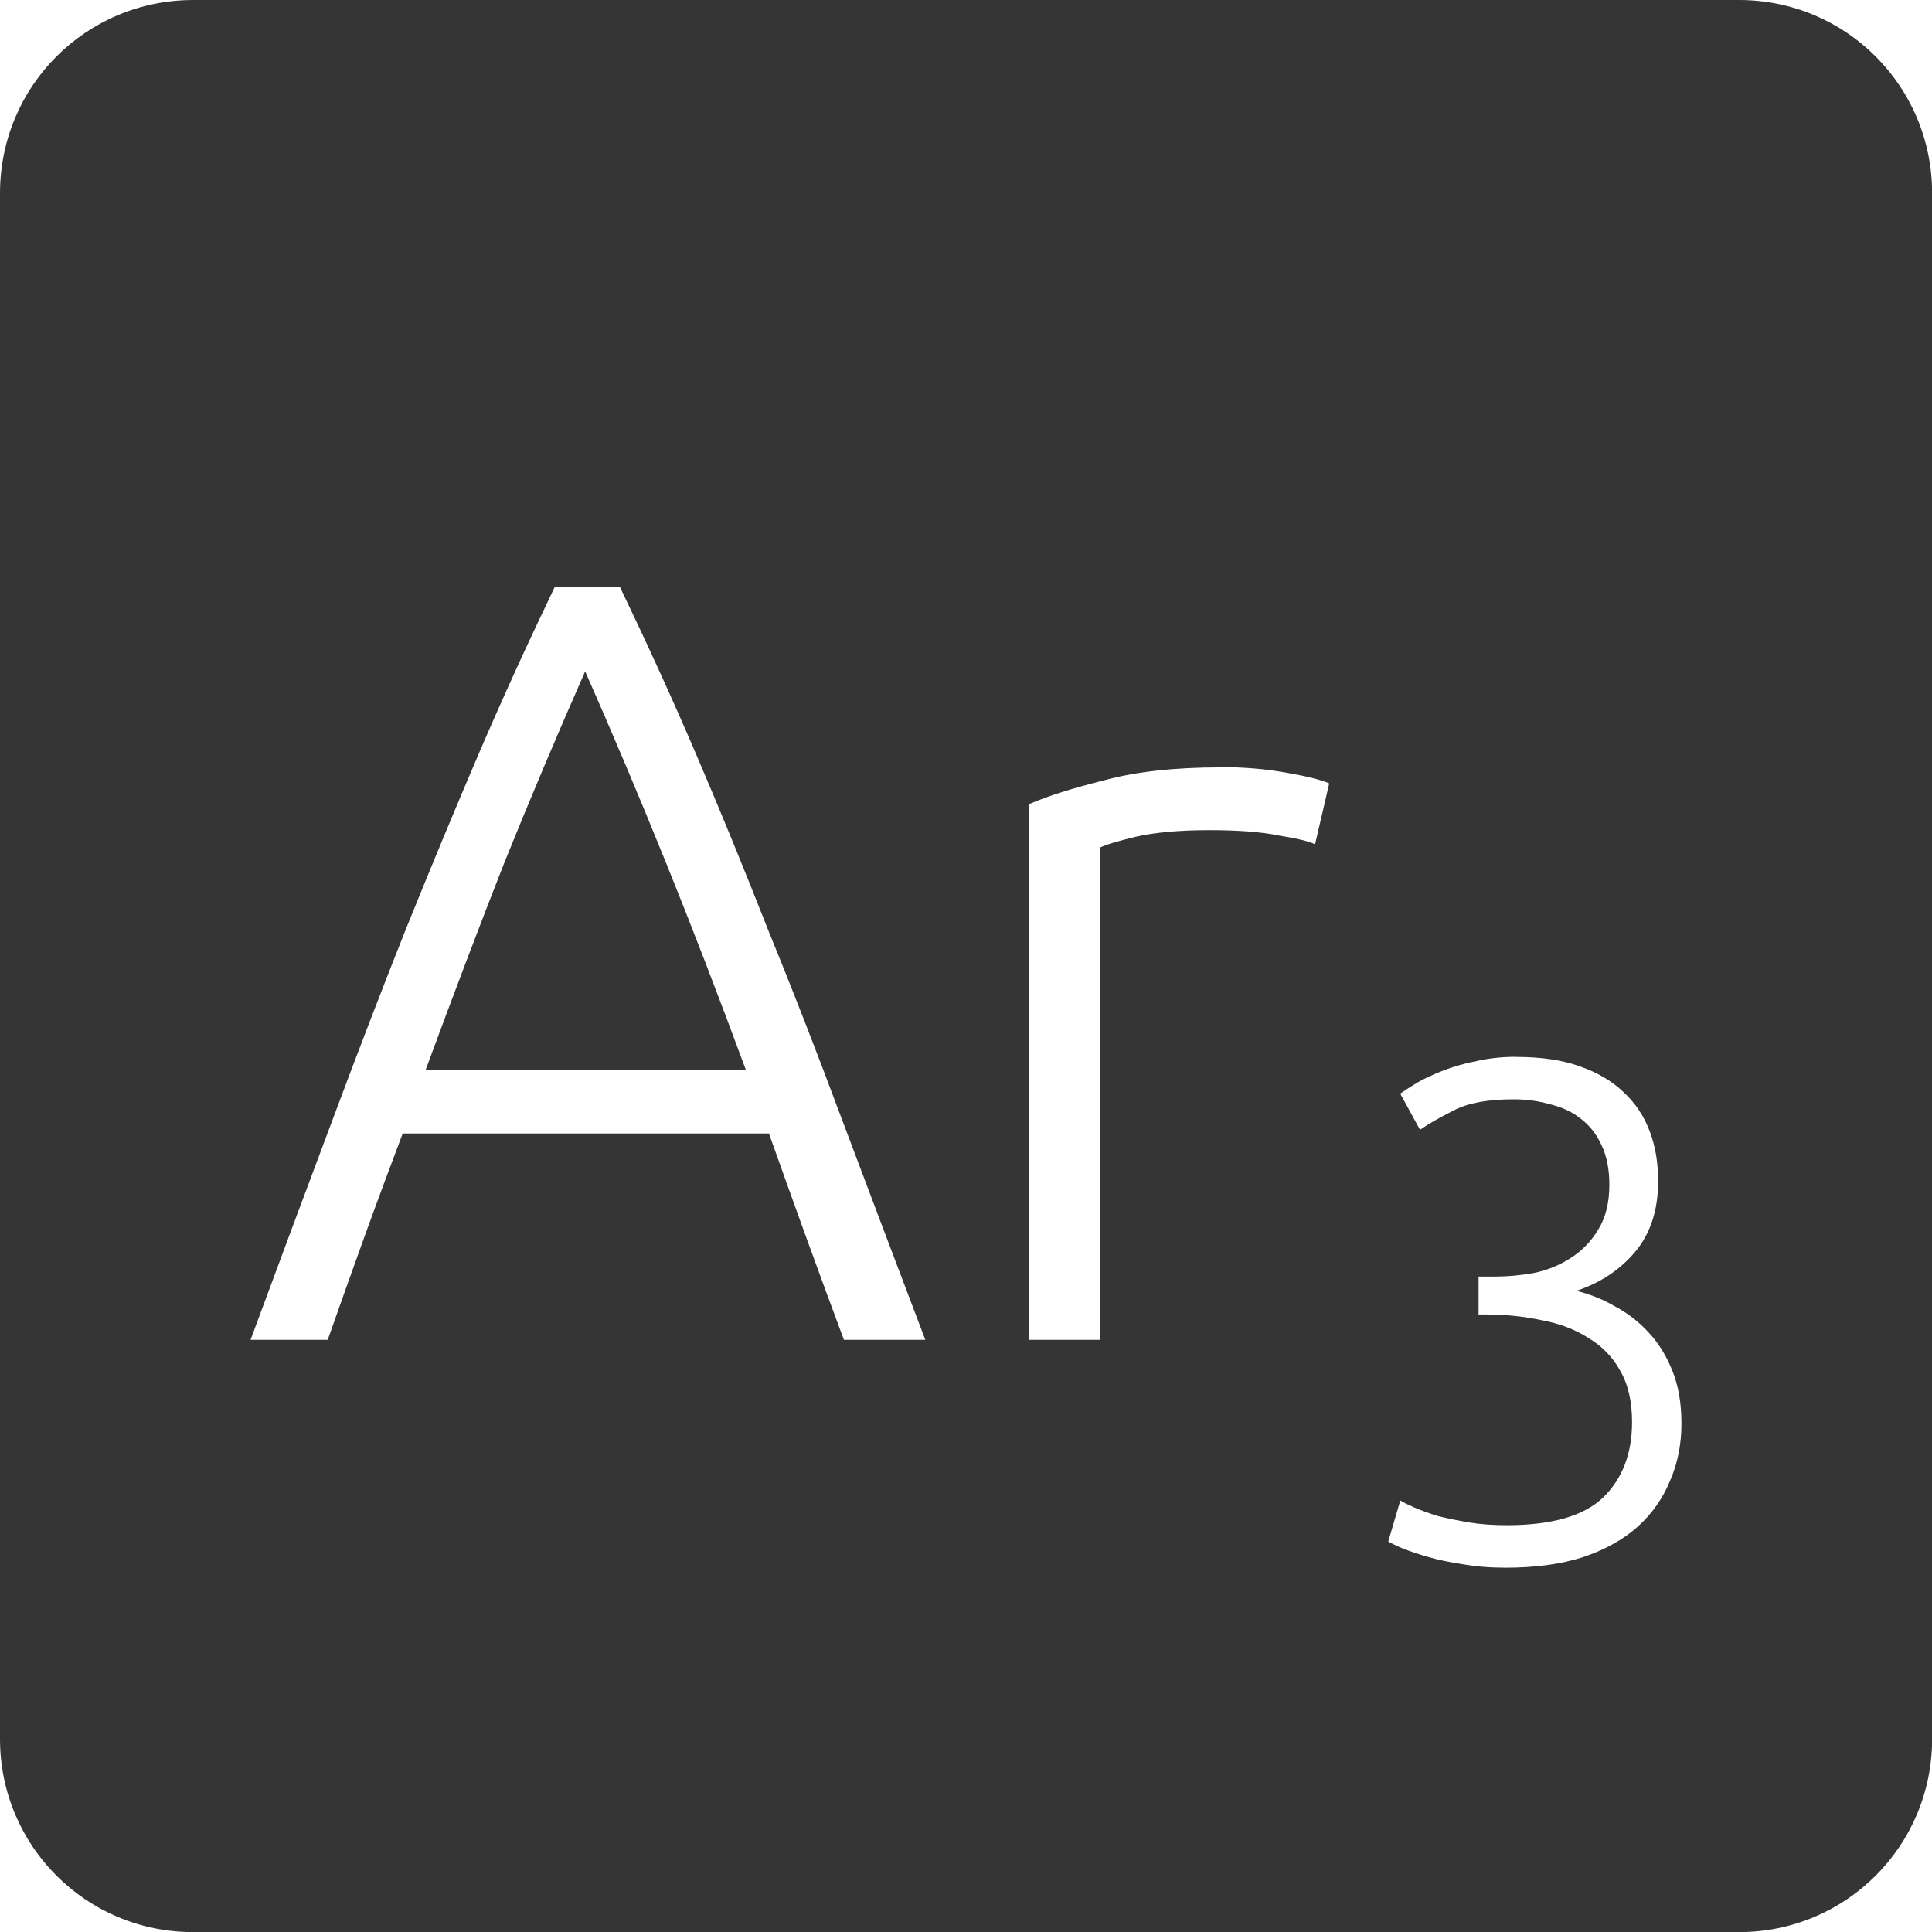 <svg xmlns="http://www.w3.org/2000/svg" viewBox="0 0 16 16">
 <path d="m 1.6 0 c -0.886 0 -1.6 0.713 -1.6 1.6 l 0 12.801 c 0 0.886 0.713 1.6 1.6 1.6 l 12.801 0 c 0.886 0 1.6 -0.713 1.6 -1.6 l 0 -12.801 c 0 -0.886 -0.713 -1.6 -1.6 -1.6 l -12.801 0 z m 2.994 4.859 l 0.539 0 c 0.222 0.462 0.433 0.923 0.631 1.385 c 0.198 0.462 0.396 0.945 0.594 1.449 c 0.204 0.498 0.411 1.03 0.621 1.594 c 0.21 0.558 0.438 1.161 0.684 1.809 l -0.674 0 c -0.114 -0.306 -0.222 -0.599 -0.324 -0.881 c -0.102 -0.282 -0.201 -0.558 -0.297 -0.828 l -3.033 0 c -0.102 0.27 -0.205 0.546 -0.307 0.828 c -0.102 0.282 -0.206 0.575 -0.314 0.881 l -0.639 0 c 0.24 -0.648 0.464 -1.251 0.674 -1.809 c 0.21 -0.564 0.415 -1.096 0.613 -1.594 c 0.204 -0.504 0.404 -0.987 0.602 -1.449 c 0.198 -0.462 0.409 -0.923 0.631 -1.385 z m 0.252 0.701 c -0.228 0.516 -0.45 1.042 -0.666 1.576 c -0.21 0.534 -0.428 1.109 -0.656 1.727 l 2.654 0 c -0.228 -0.618 -0.45 -1.193 -0.666 -1.727 c -0.216 -0.534 -0.438 -1.06 -0.666 -1.576 z m 5.262 0.793 c 0.192 0 0.371 0.015 0.539 0.045 c 0.174 0.03 0.295 0.06 0.361 0.09 l -0.117 0.504 c -0.048 -0.024 -0.147 -0.048 -0.297 -0.072 c -0.144 -0.03 -0.336 -0.045 -0.576 -0.045 c -0.252 0 -0.457 0.019 -0.613 0.055 c -0.15 0.036 -0.249 0.066 -0.297 0.09 l 0 4.076 l -0.584 0 l 0 -4.437 c 0.15 -0.066 0.357 -0.131 0.621 -0.197 c 0.264 -0.072 0.585 -0.107 0.963 -0.107 z m 2.449 2.4 c 0.203 0 0.377 0.025 0.521 0.076 c 0.148 0.051 0.272 0.123 0.369 0.217 c 0.097 0.09 0.17 0.199 0.217 0.328 c 0.047 0.125 0.068 0.26 0.068 0.408 c 0 0.238 -0.063 0.434 -0.191 0.586 c -0.125 0.148 -0.287 0.256 -0.486 0.322 c 0.109 0.027 0.215 0.068 0.316 0.127 c 0.105 0.055 0.199 0.127 0.281 0.217 c 0.082 0.086 0.147 0.192 0.197 0.316 c 0.051 0.125 0.076 0.272 0.076 0.439 c 0 0.172 -0.031 0.328 -0.094 0.473 c -0.059 0.144 -0.147 0.272 -0.268 0.381 c -0.117 0.105 -0.268 0.19 -0.451 0.252 c -0.183 0.059 -0.399 0.088 -0.645 0.088 c -0.129 0 -0.246 -0.01 -0.355 -0.029 c -0.105 -0.016 -0.199 -0.035 -0.281 -0.059 c -0.082 -0.023 -0.152 -0.047 -0.211 -0.07 c -0.055 -0.023 -0.096 -0.043 -0.123 -0.059 l 0.1 -0.34 c 0.023 0.016 0.063 0.035 0.117 0.059 c 0.055 0.023 0.119 0.047 0.193 0.07 c 0.078 0.019 0.164 0.037 0.258 0.053 c 0.097 0.016 0.201 0.023 0.314 0.023 c 0.37 0 0.637 -0.076 0.797 -0.229 c 0.16 -0.156 0.24 -0.364 0.24 -0.625 c 0 -0.172 -0.033 -0.315 -0.1 -0.428 c -0.062 -0.113 -0.151 -0.203 -0.264 -0.27 c -0.109 -0.07 -0.239 -0.119 -0.387 -0.146 c -0.144 -0.031 -0.297 -0.047 -0.461 -0.047 l -0.059 0 l 0 -0.314 l 0.135 0 c 0.105 0 0.211 -0.01 0.32 -0.029 c 0.113 -0.023 0.215 -0.065 0.305 -0.123 c 0.094 -0.059 0.17 -0.137 0.229 -0.234 c 0.062 -0.098 0.094 -0.223 0.094 -0.375 c 0 -0.129 -0.022 -0.236 -0.064 -0.326 c -0.043 -0.094 -0.102 -0.168 -0.176 -0.223 c -0.07 -0.055 -0.154 -0.094 -0.252 -0.117 c -0.094 -0.027 -0.194 -0.041 -0.299 -0.041 c -0.211 0 -0.373 0.029 -0.49 0.088 c -0.117 0.059 -0.213 0.113 -0.287 0.164 l -0.164 -0.299 c 0.039 -0.027 0.088 -0.059 0.146 -0.094 c 0.062 -0.035 0.135 -0.068 0.217 -0.1 c 0.082 -0.031 0.172 -0.057 0.27 -0.076 c 0.101 -0.023 0.209 -0.035 0.326 -0.035 z" style="fill:#353535;fill-opacity:1"/>
</svg>
